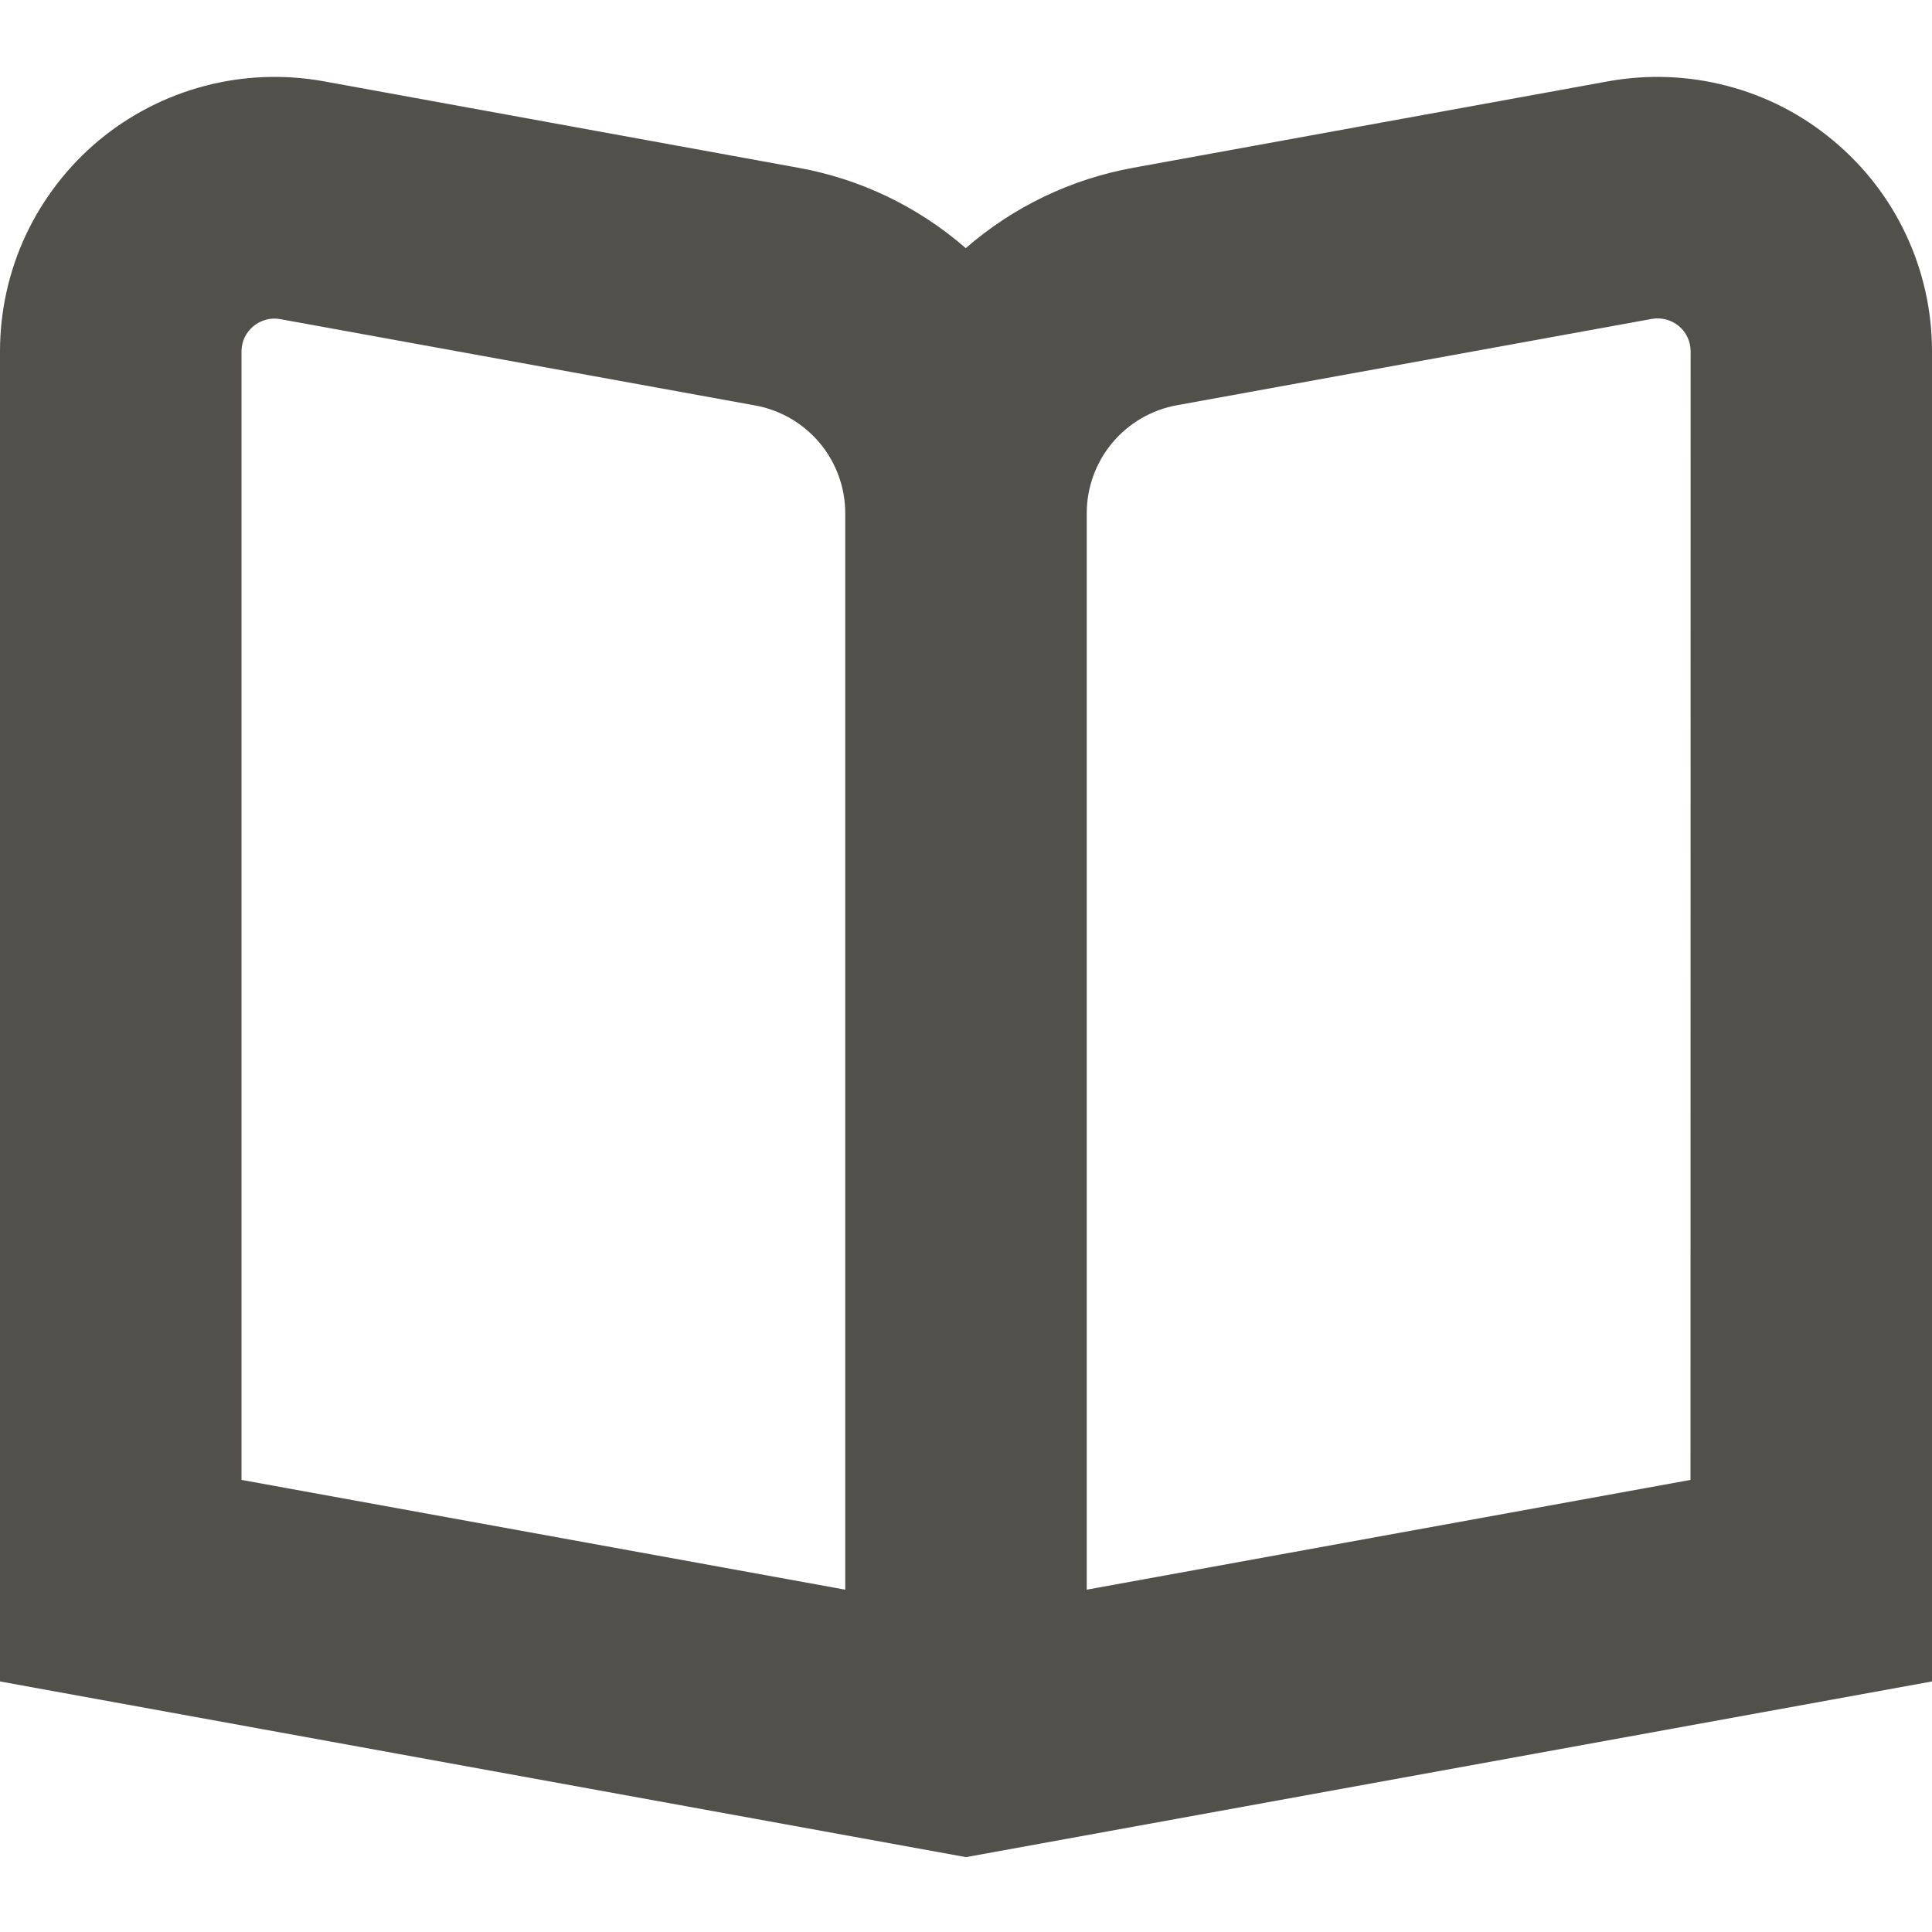 <svg width="16" height="16" viewBox="0 0 16 16" fill="none" xmlns="http://www.w3.org/2000/svg">
<g clip-path="url(#clip0_51_615)">
<path d="M15.183 1.165C14.928 0.951 14.628 0.796 14.306 0.712C13.984 0.627 13.648 0.614 13.32 0.673L9.387 1.389C8.872 1.482 8.392 1.712 7.998 2.055C7.604 1.712 7.124 1.481 6.609 1.389L2.68 0.673C2.352 0.614 2.016 0.627 1.694 0.712C1.372 0.797 1.073 0.951 0.817 1.164C0.561 1.378 0.356 1.645 0.214 1.946C0.073 2.248 9.72656e-05 2.576 0 2.909L0 13.925L8 15.38L16 13.925V2.909C16 2.576 15.927 2.247 15.786 1.946C15.645 1.644 15.439 1.378 15.183 1.165V1.165ZM7 13.165L2 12.256V2.909C2 2.87 2.009 2.83 2.026 2.794C2.043 2.759 2.068 2.727 2.099 2.701C2.129 2.676 2.165 2.658 2.204 2.647C2.242 2.637 2.282 2.636 2.321 2.643L6.255 3.358C6.464 3.396 6.652 3.506 6.789 3.669C6.925 3.832 7 4.038 7 4.25V13.165ZM14 12.256L9 13.165V4.25C9 4.037 9.075 3.831 9.211 3.668C9.348 3.504 9.537 3.394 9.747 3.356L13.68 2.641C13.719 2.634 13.759 2.636 13.798 2.646C13.836 2.656 13.872 2.674 13.903 2.7C13.934 2.725 13.958 2.757 13.975 2.793C13.992 2.829 14.001 2.868 14.001 2.908L14 12.256Z" fill="#52504B"/>
</g>
<defs>
<clipPath id="clip0_51_615">
<rect width="16" height="16" fill="white"/>
</clipPath>
</defs>
</svg>
